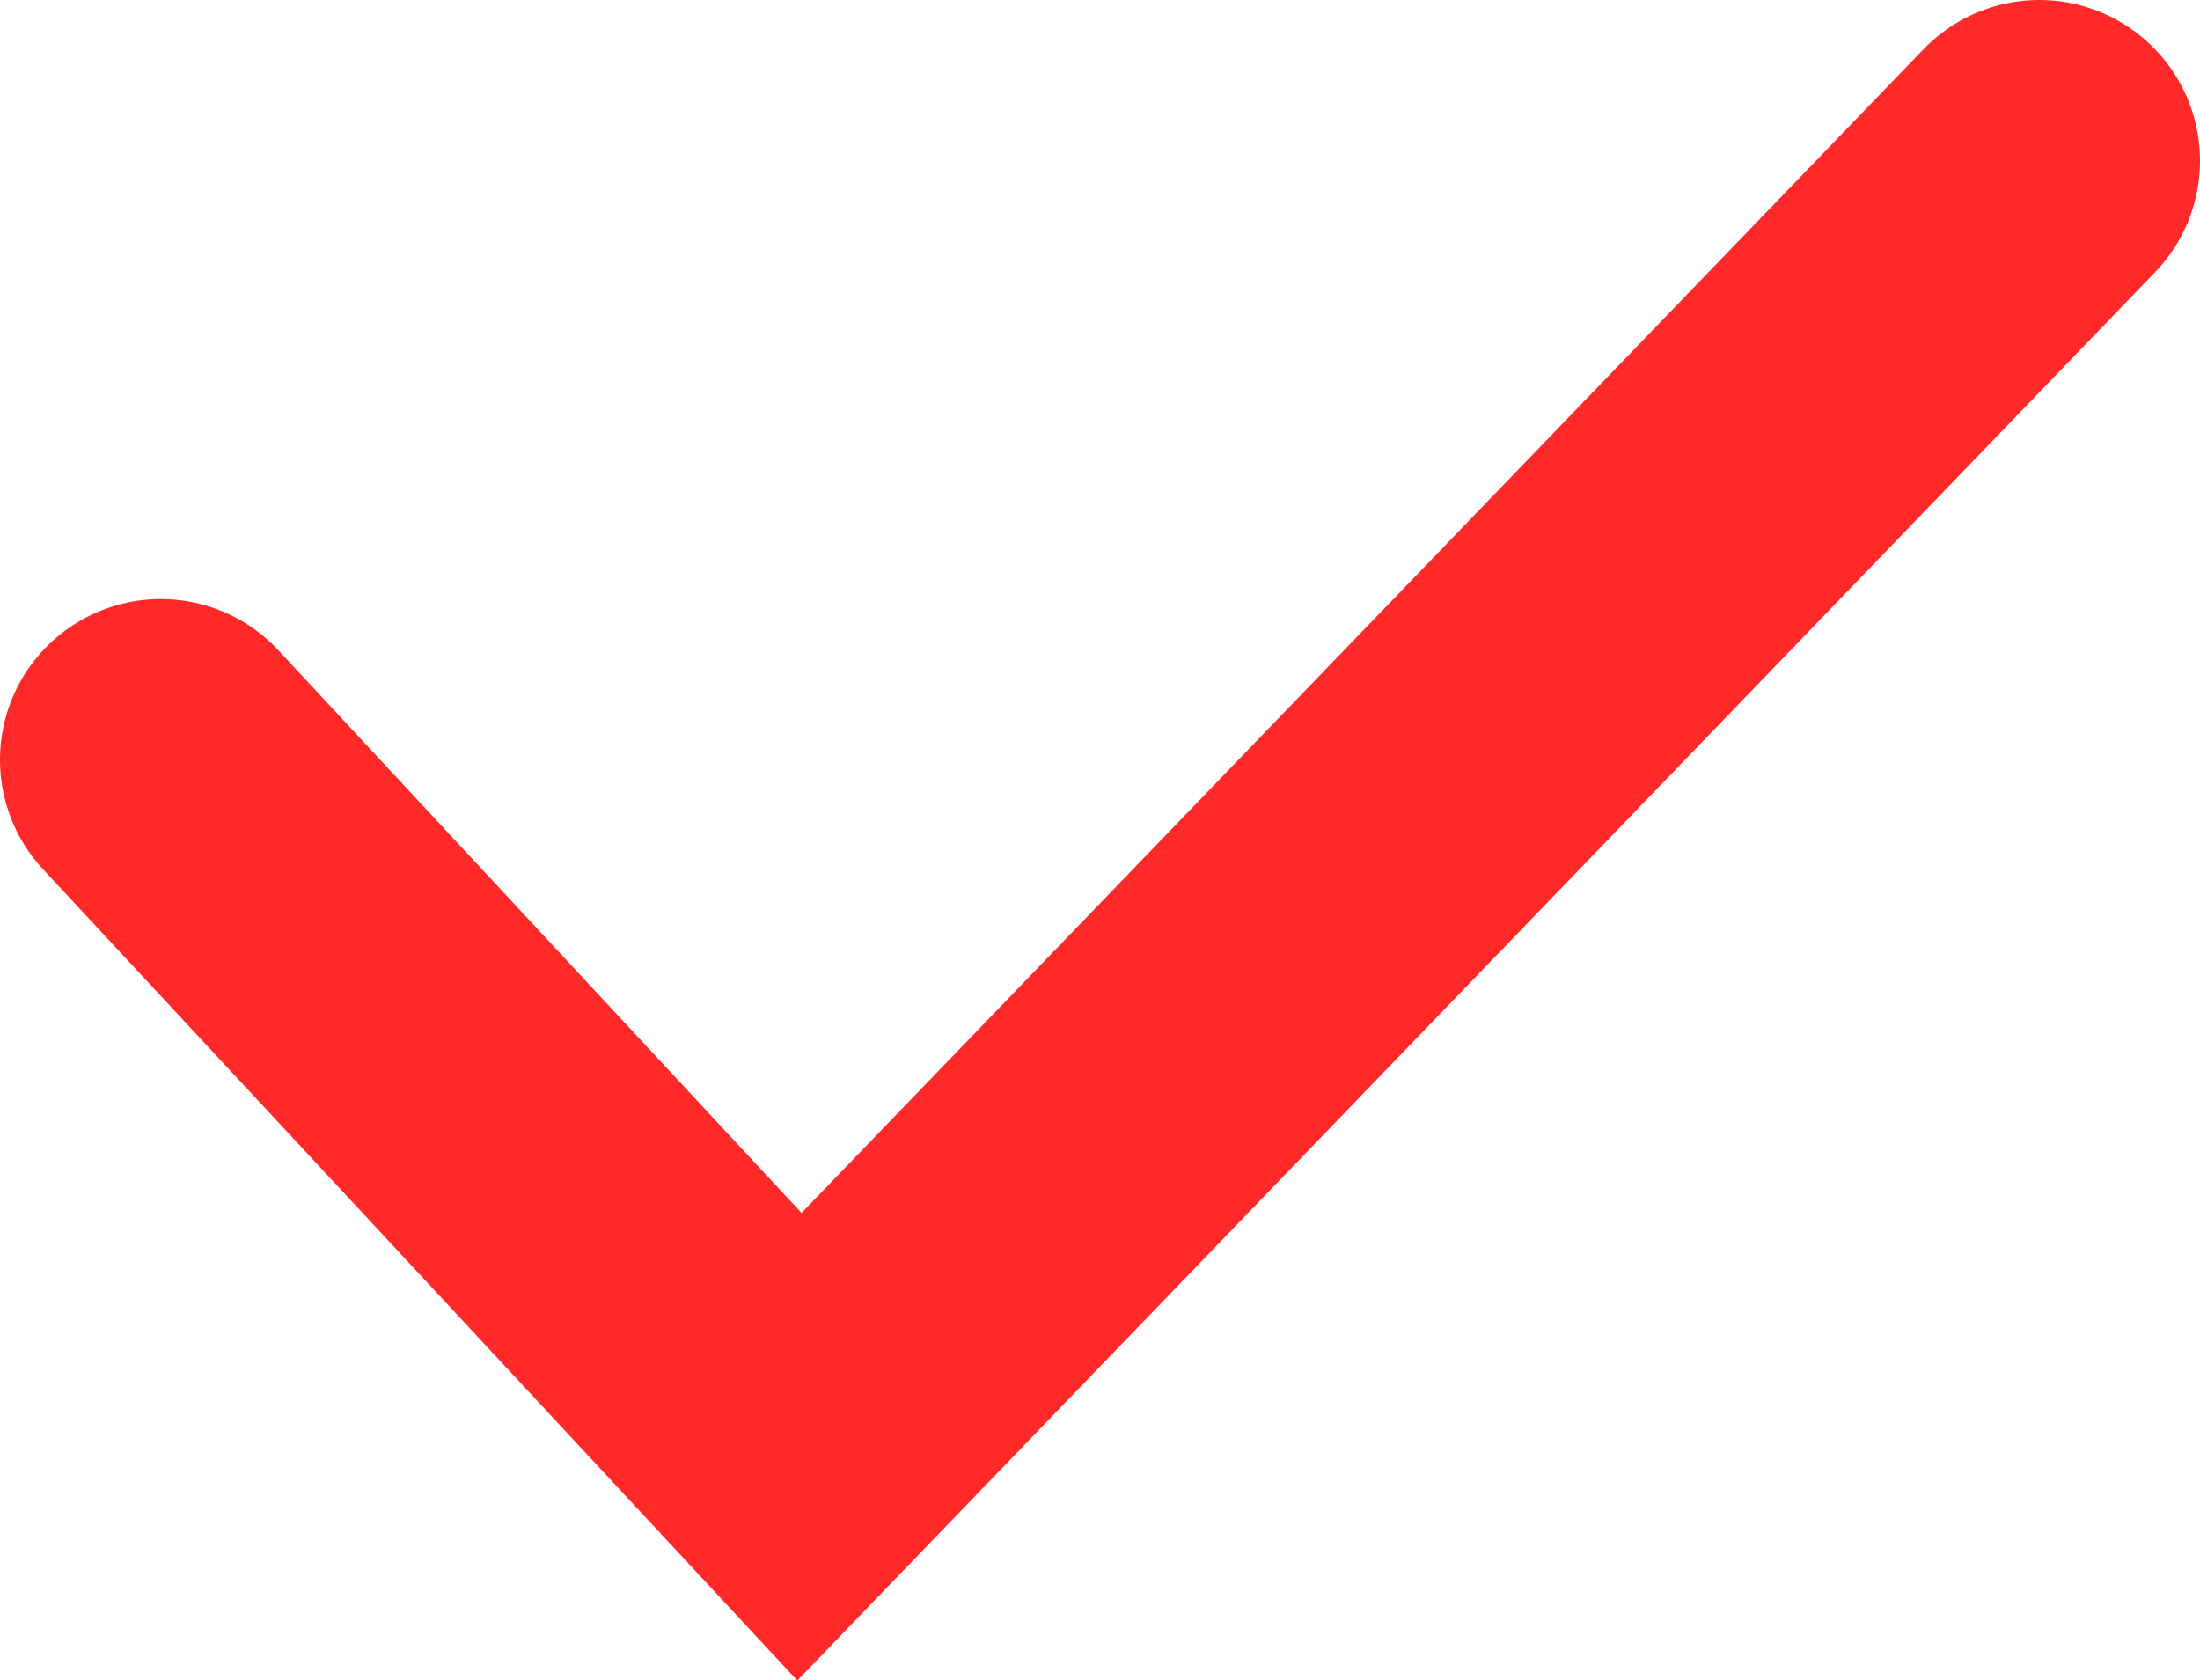 <svg xmlns="http://www.w3.org/2000/svg" viewBox="0 0 20.53 15.68">
  <title>Asset 1</title>
  <g id="Layer_2" data-name="Layer 2">
    <g id="Layer_1-2" data-name="Layer 1">
      <polyline points="1.5 7.09 7.46 13.5 19.03 1.5" style="fill: none;stroke: #ff2929;stroke-linecap: round;stroke-miterlimit: 10;stroke-width: 3px"/>
    </g>
  </g>
</svg>
